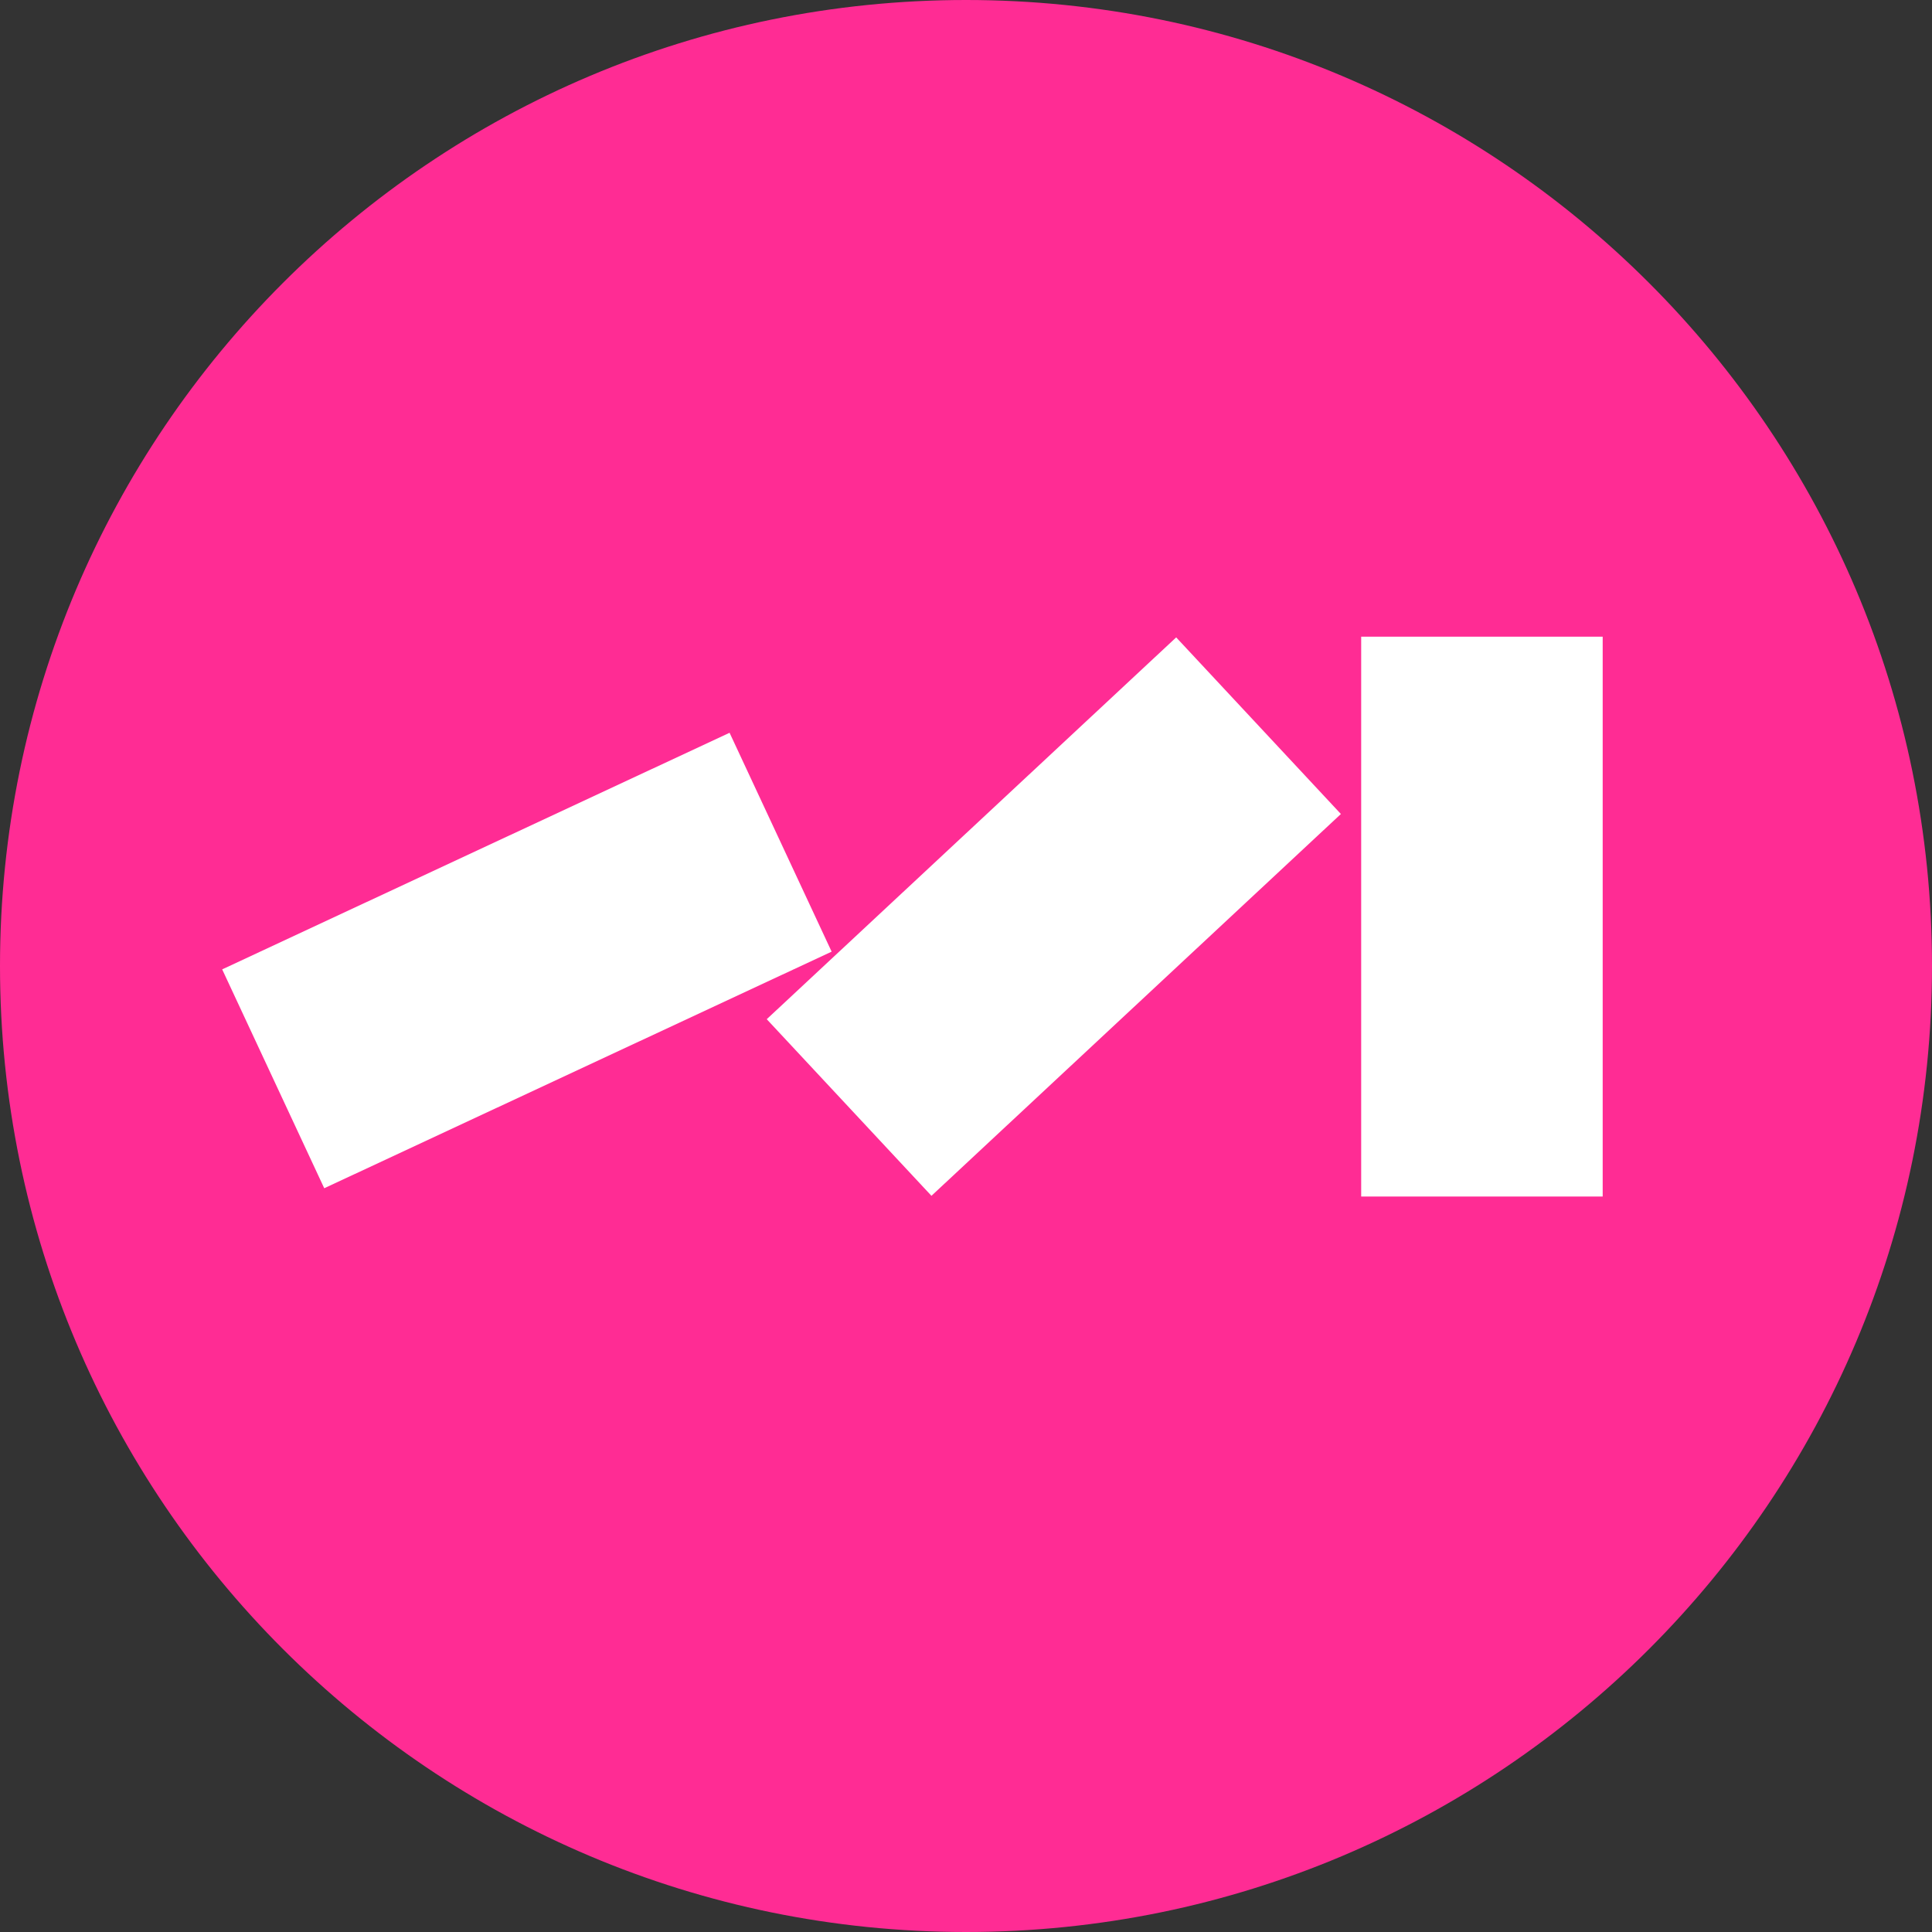 <?xml version="1.0" encoding="UTF-8" standalone="no"?>
<svg width="176px" height="176px" viewBox="0 0 176 176" version="1.1" xmlns="http://www.w3.org/2000/svg" xmlns:xlink="http://www.w3.org/1999/xlink">
    <rect x="0" y="0" width="176" height="176" fill="#333333" stroke="none"/>
    <!-- Generator: Sketch 3.8.3 (29802) - http://www.bohemiancoding.com/sketch -->
    <title>logo_google copy 3</title>
    <desc>Created with Sketch.</desc>
    <defs></defs>
    <g id="Page-1" stroke="none" stroke-width="1" fill="none" fill-rule="evenodd">
        <g id="logo_google-copy-3">
            <path d="M88,176 C136.601,176 176,136.601 176,88 C176,39.399 136.601,0 88,0 C39.399,0 0,39.399 0,88 C0,136.601 39.399,176 88,176 Z" id="Oval-1" fill="#FF2C94"></path>
            <g id="Group-2" transform="translate(20, 58)" fill="#FFFFFF">
                <rect id="Rectangle-2" x="104" y="0" width="22" height="51"></rect>
                <rect id="Rectangle-2-Copy" transform="translate(76, 25.5) rotate(47) translate(-76, -25.5) " x="65" y="0" width="22" height="51"></rect>
                <rect id="Rectangle-2-Copy-2" transform="translate(28, 29.5) rotate(65) translate(-28, -29.5) " x="17" y="4" width="22" height="51"></rect>
            </g>
        </g>
    </g>
</svg>